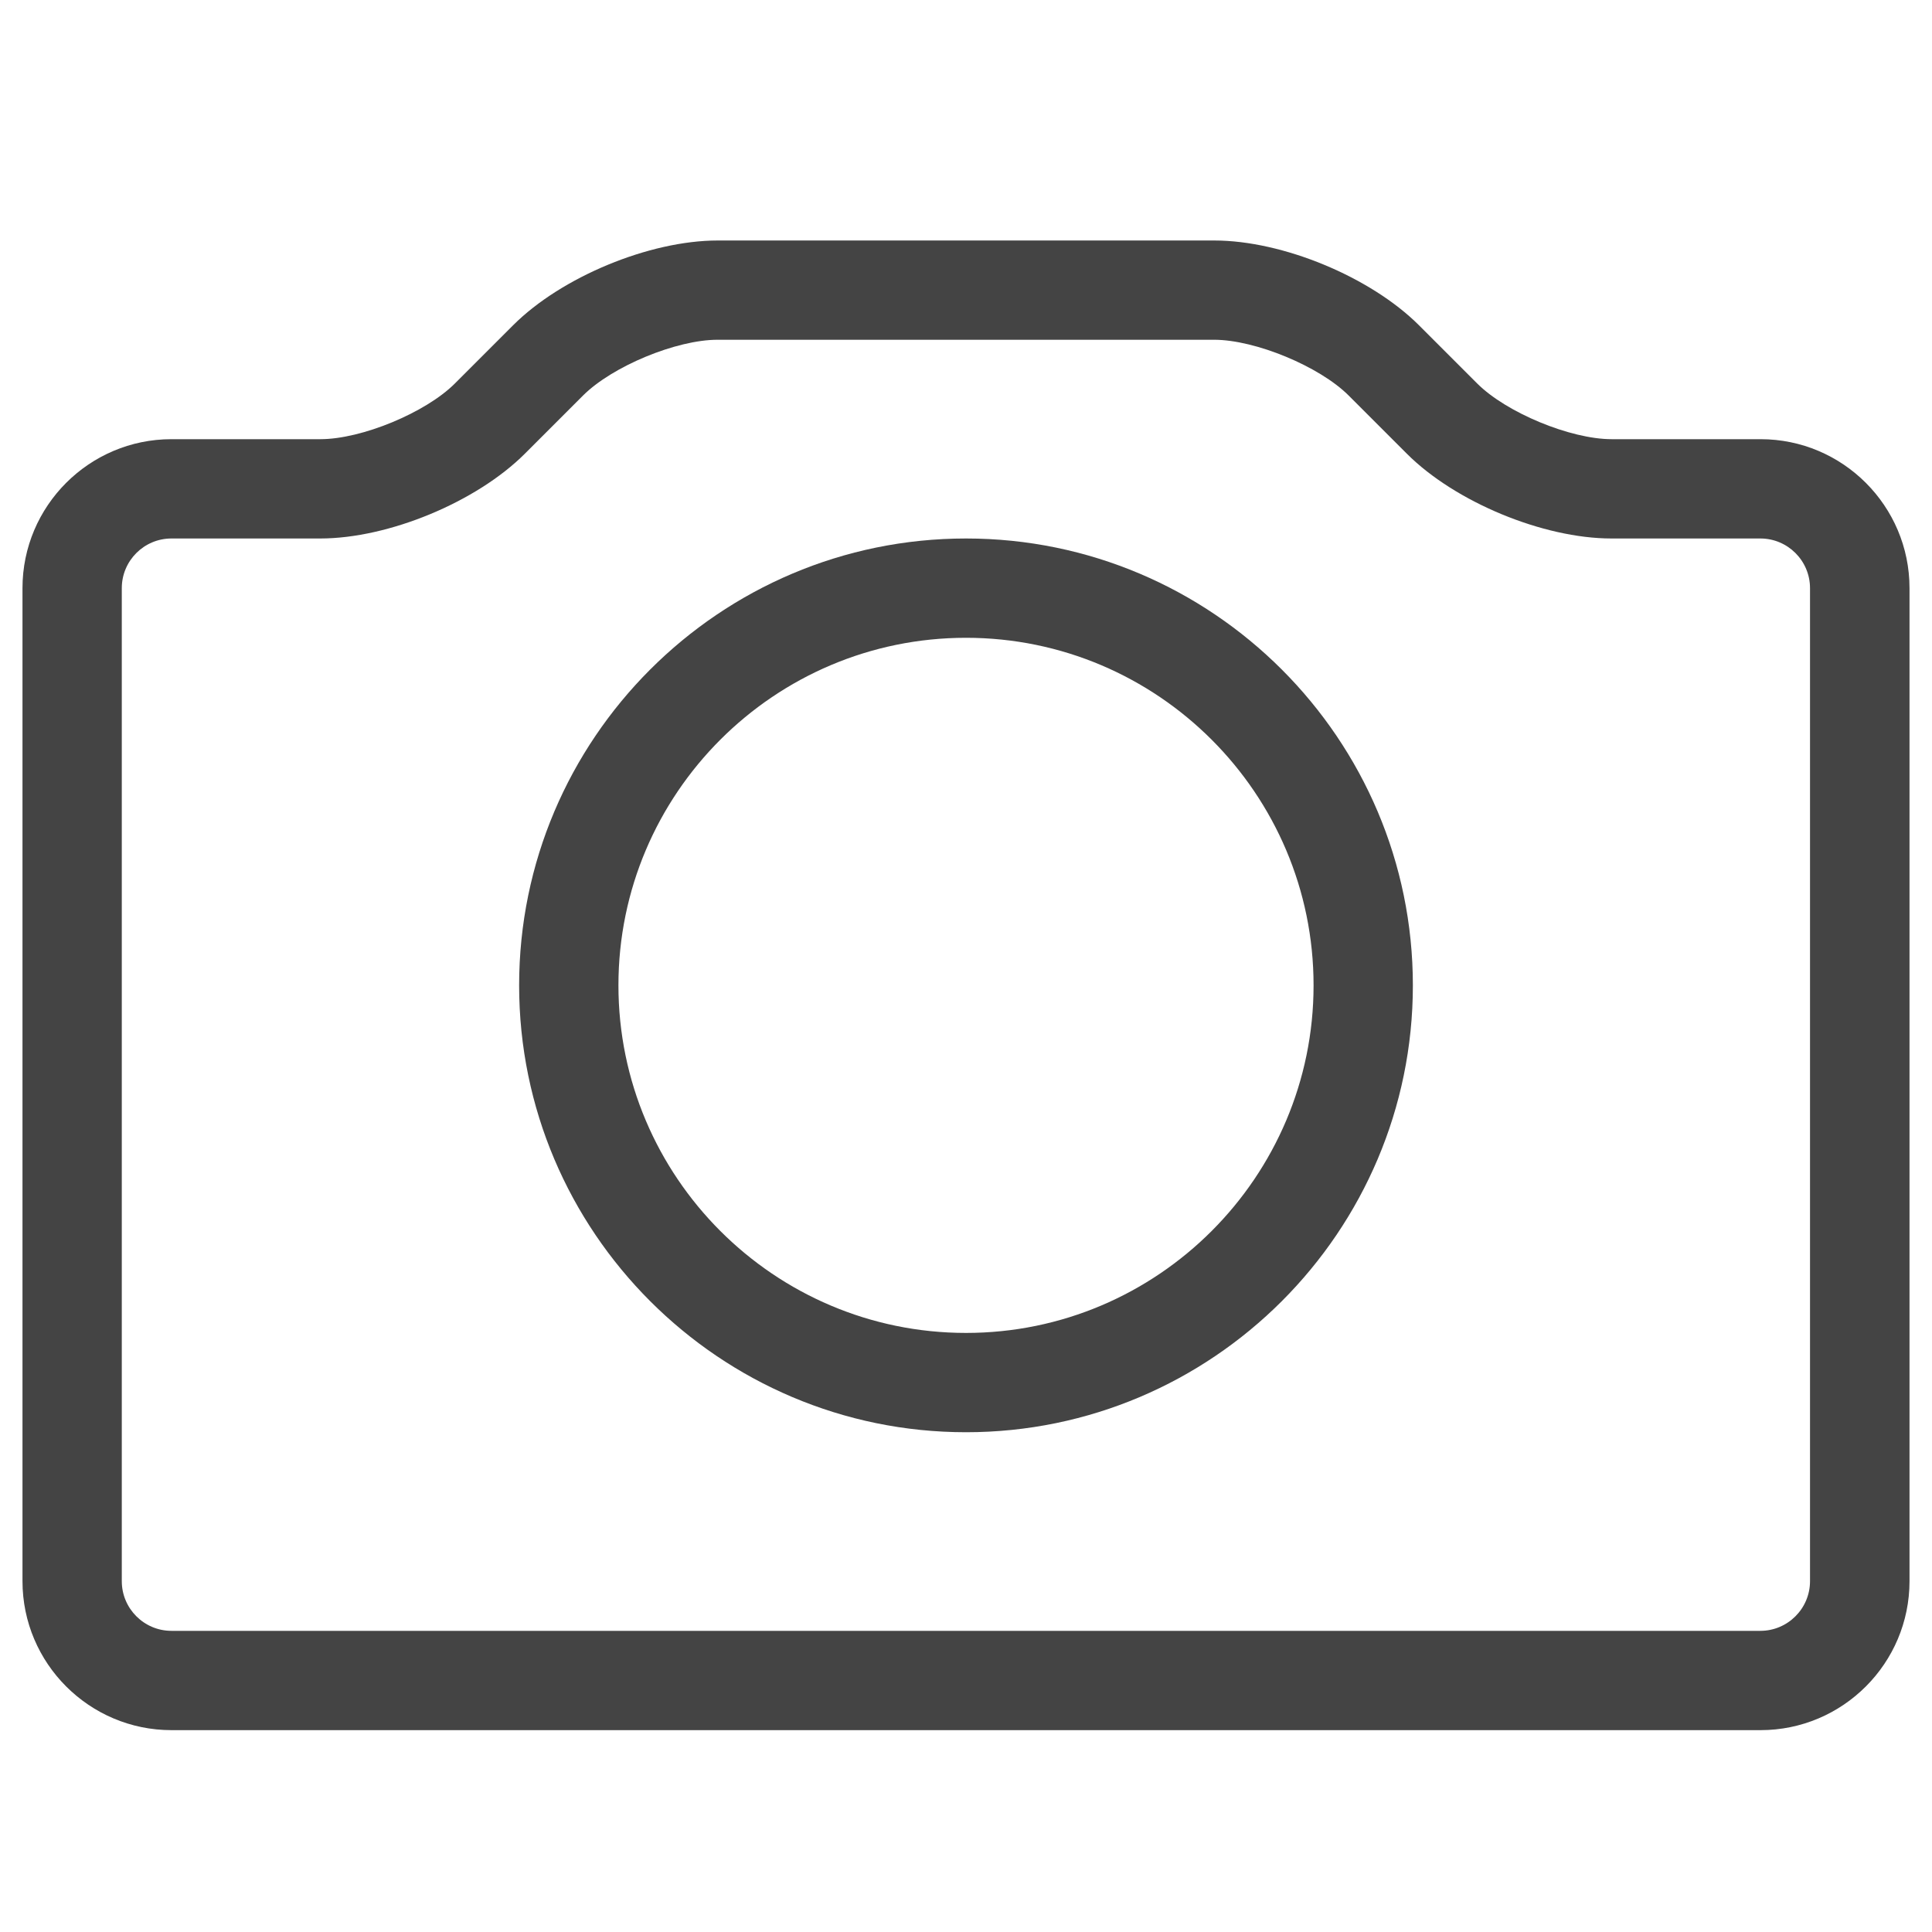 <?xml version="1.0" encoding="utf-8"?>
<!-- Generator: Adobe Illustrator 16.0.3, SVG Export Plug-In . SVG Version: 6.00 Build 0)  -->
<!DOCTYPE svg PUBLIC "-//W3C//DTD SVG 1.1//EN" "http://www.w3.org/Graphics/SVG/1.1/DTD/svg11.dtd">
<svg version="1.1" id="Ebene_1" xmlns="http://www.w3.org/2000/svg" xmlns:xlink="http://www.w3.org/1999/xlink" x="0px" y="0px"
	 width="50px" height="50px" viewBox="-15 -15 50 50" enable-background="new -15 -15 50 50" xml:space="preserve">
<path fill="#444444" d="M10.001,22.066c-6.377,0-11.566-5.19-11.566-11.565c0-6.376,5.189-11.565,11.566-11.565
	c6.374,0,11.564,5.189,11.564,11.565C21.565,16.876,16.375,22.066,10.001,22.066z M10.001,1.506c-4.962,0-8.996,4.034-8.996,8.995
	c0,4.959,4.034,8.995,8.996,8.995c4.959,0,8.994-4.036,8.994-8.995C18.995,5.54,14.96,1.506,10.001,1.506z"/>
<path fill="#444444" d="M30.558,29.776h-41.121c-2.125,0-3.855-1.729-3.855-3.855v-25.7c0-2.126,1.729-3.855,3.855-3.855h3.855
	c1.067,0,2.725-0.686,3.48-1.441l1.506-1.506c1.251-1.251,3.529-2.195,5.297-2.195h12.85c1.77,0,4.046,0.944,5.299,2.195
	l1.506,1.506c0.753,0.753,2.412,1.441,3.479,1.441h3.854c2.126,0,3.855,1.729,3.855,3.855v25.7c0,2.126-1.729,3.855-3.855,3.855
	H30.558z M-10.563-1.064c-0.709,0-1.285,0.576-1.285,1.285v25.7c0,0.708,0.576,1.285,1.285,1.285h41.121
	c0.708,0,1.285-0.577,1.285-1.285v-25.7c0-0.709-0.577-1.285-1.285-1.285h-3.854c-1.768,0-4.046-0.944-5.296-2.195l-1.506-1.506
	c-0.753-0.753-2.415-1.442-3.481-1.442H3.57c-1.067,0-2.724,0.687-3.48,1.442l-1.506,1.506c-1.252,1.251-3.526,2.195-5.297,2.195
	h-3.855H-10.563z"/>
</svg>
